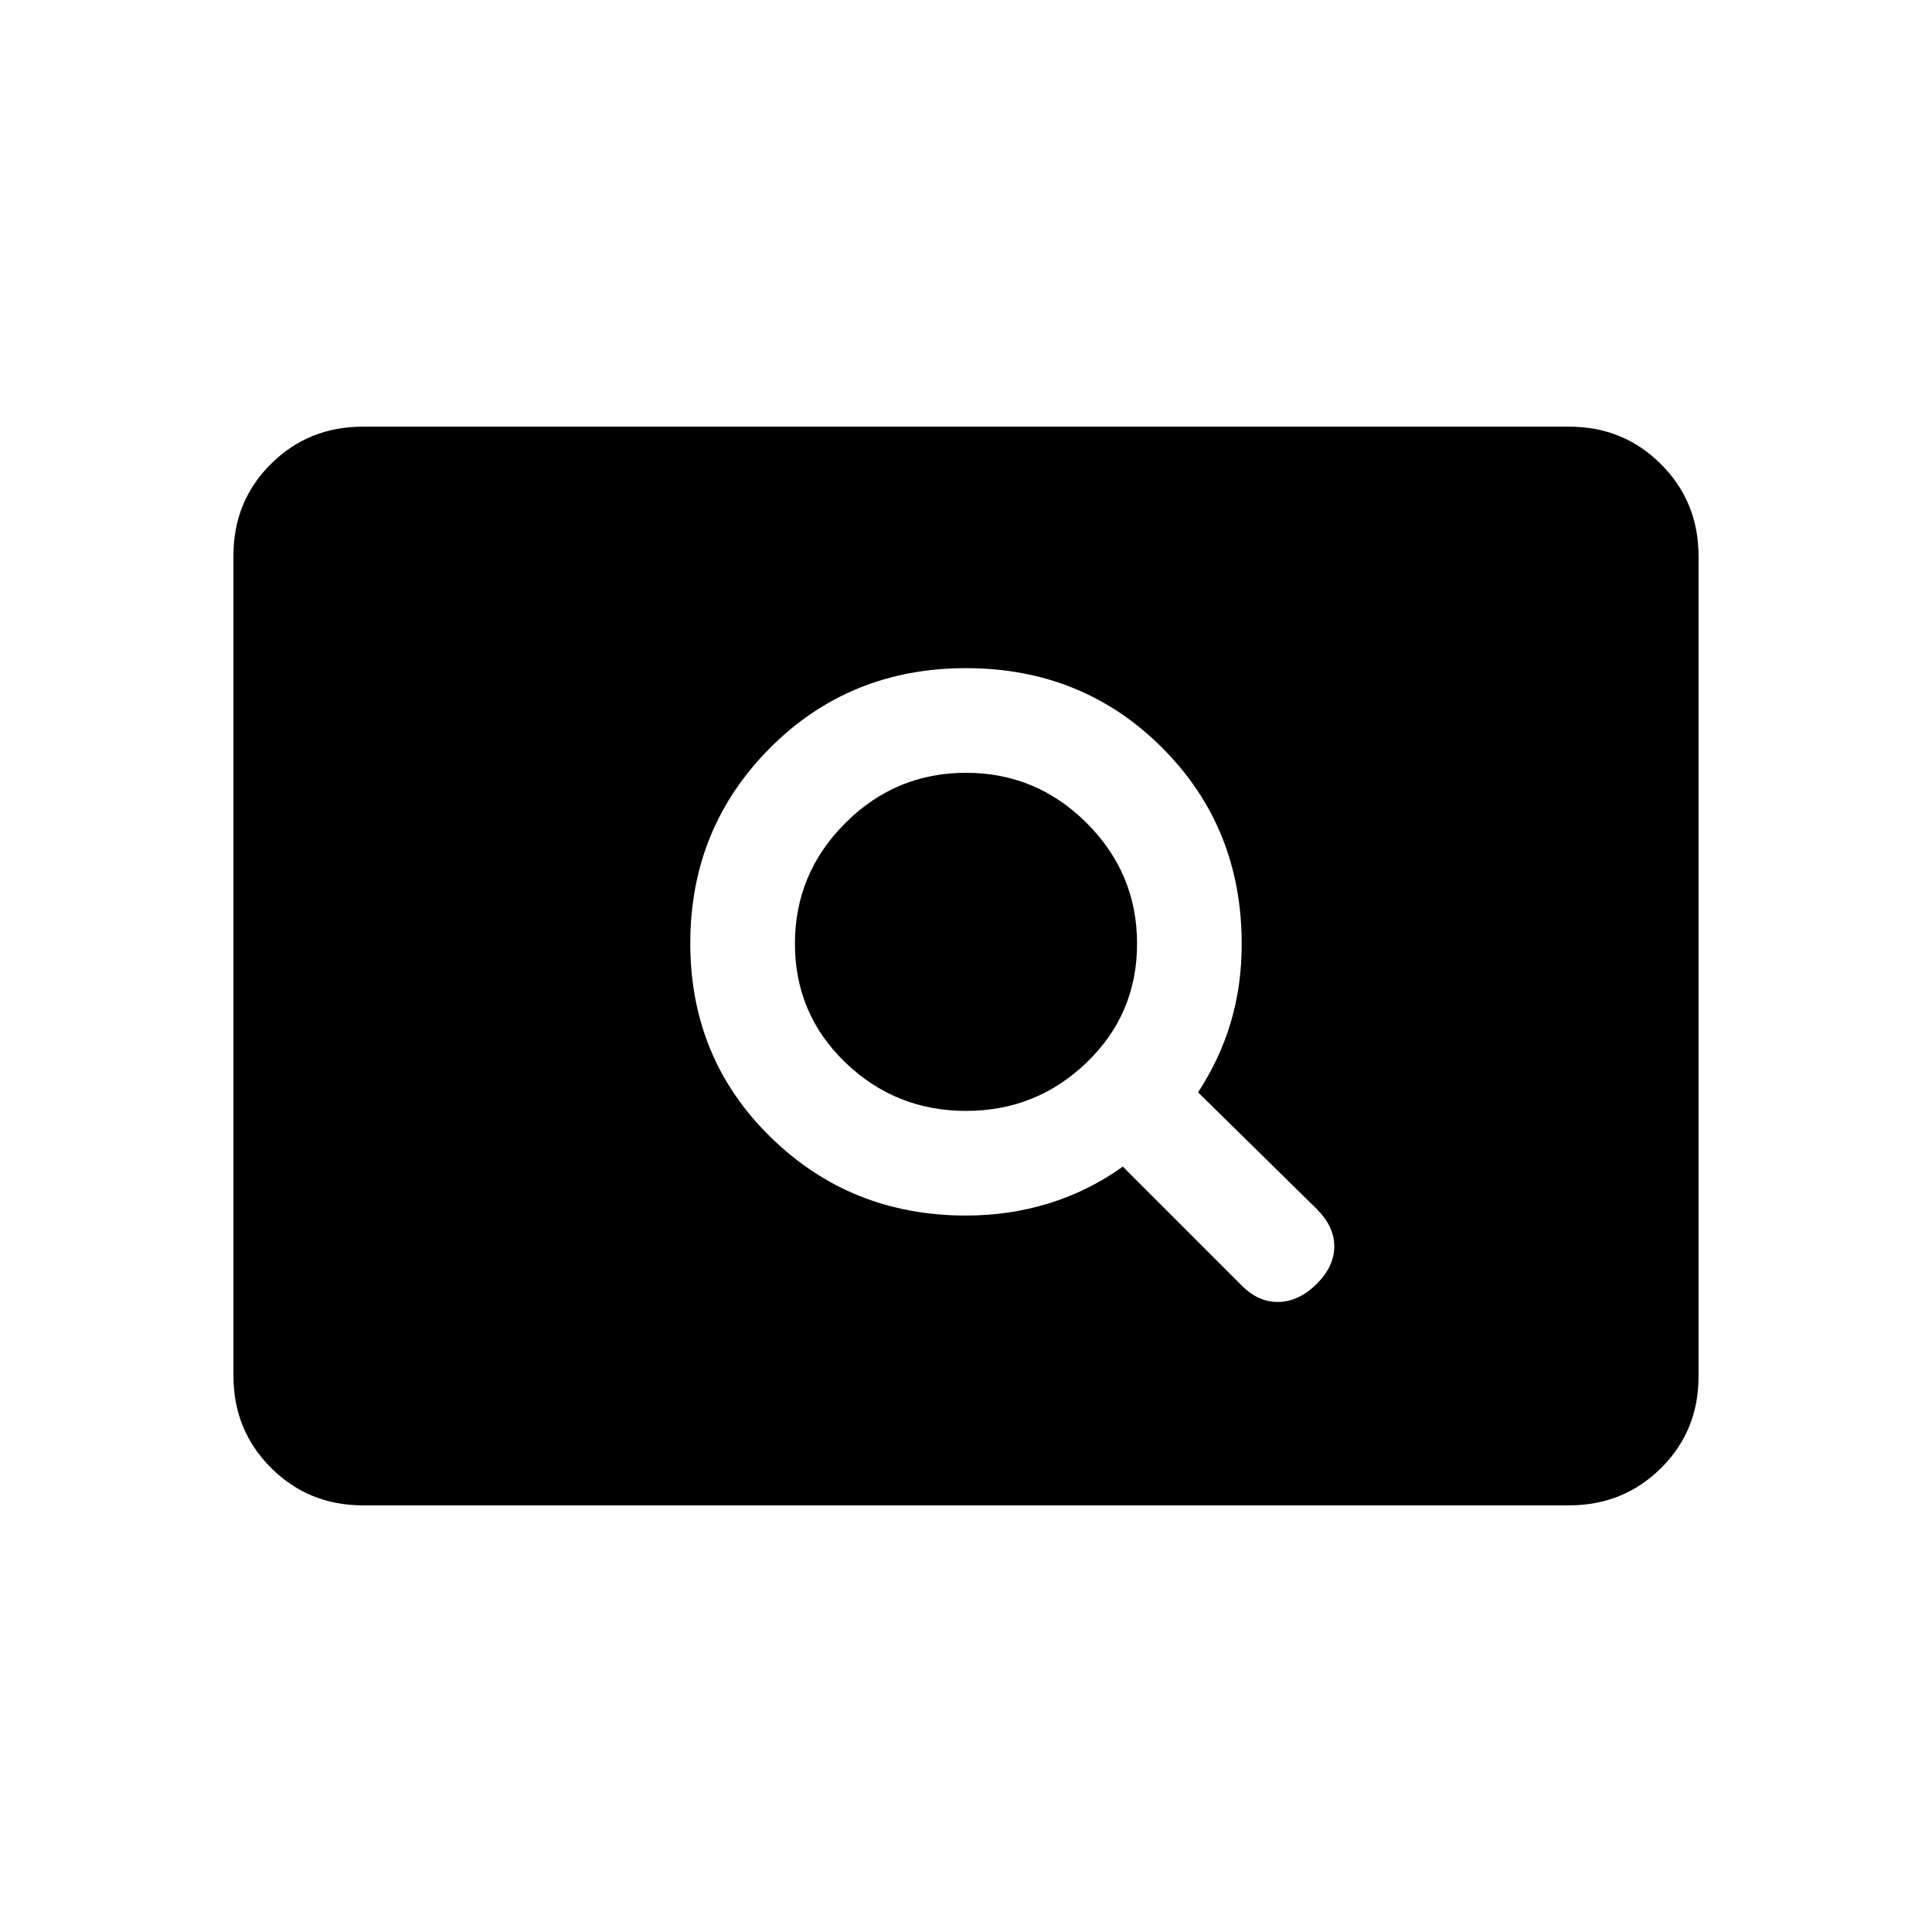 <svg xmlns="http://www.w3.org/2000/svg" height="20" viewBox="0 -960 960 960" width="20"><path d="M180.309-212.001q-27.008 0-45.658-18.662-18.65-18.662-18.65-45.686v-407.626q0-27.024 18.65-45.524t45.658-18.5h599.382q27.008 0 45.658 18.662 18.65 18.662 18.65 45.686v407.626q0 27.024-18.65 45.524t-45.658 18.5H180.309Zm299.691-144q21.553 0 41.226-6.077t36.697-18.231l59.232 59.231q8.307 8.308 18.384 8 10.076-.307 18.768-9Q663-330.77 663-340.654t-8.693-18.576l-59.001-58.001q10.846-16.55 16.27-34.813 5.423-18.264 5.423-38.867 0-58.011-39.538-97.55-39.539-39.538-97.461-39.538t-97.461 39.744q-39.538 39.744-39.538 96.961 0 57.216 39.83 96.255 39.83 39.038 97.169 39.038ZM480-408q-35 0-60-24.099-25-24.098-25-59Q395-526 420-551t60-25q35 0 60 25t25 59.901q0 34.902-25 59Q515-408 480-408Z"/></svg>